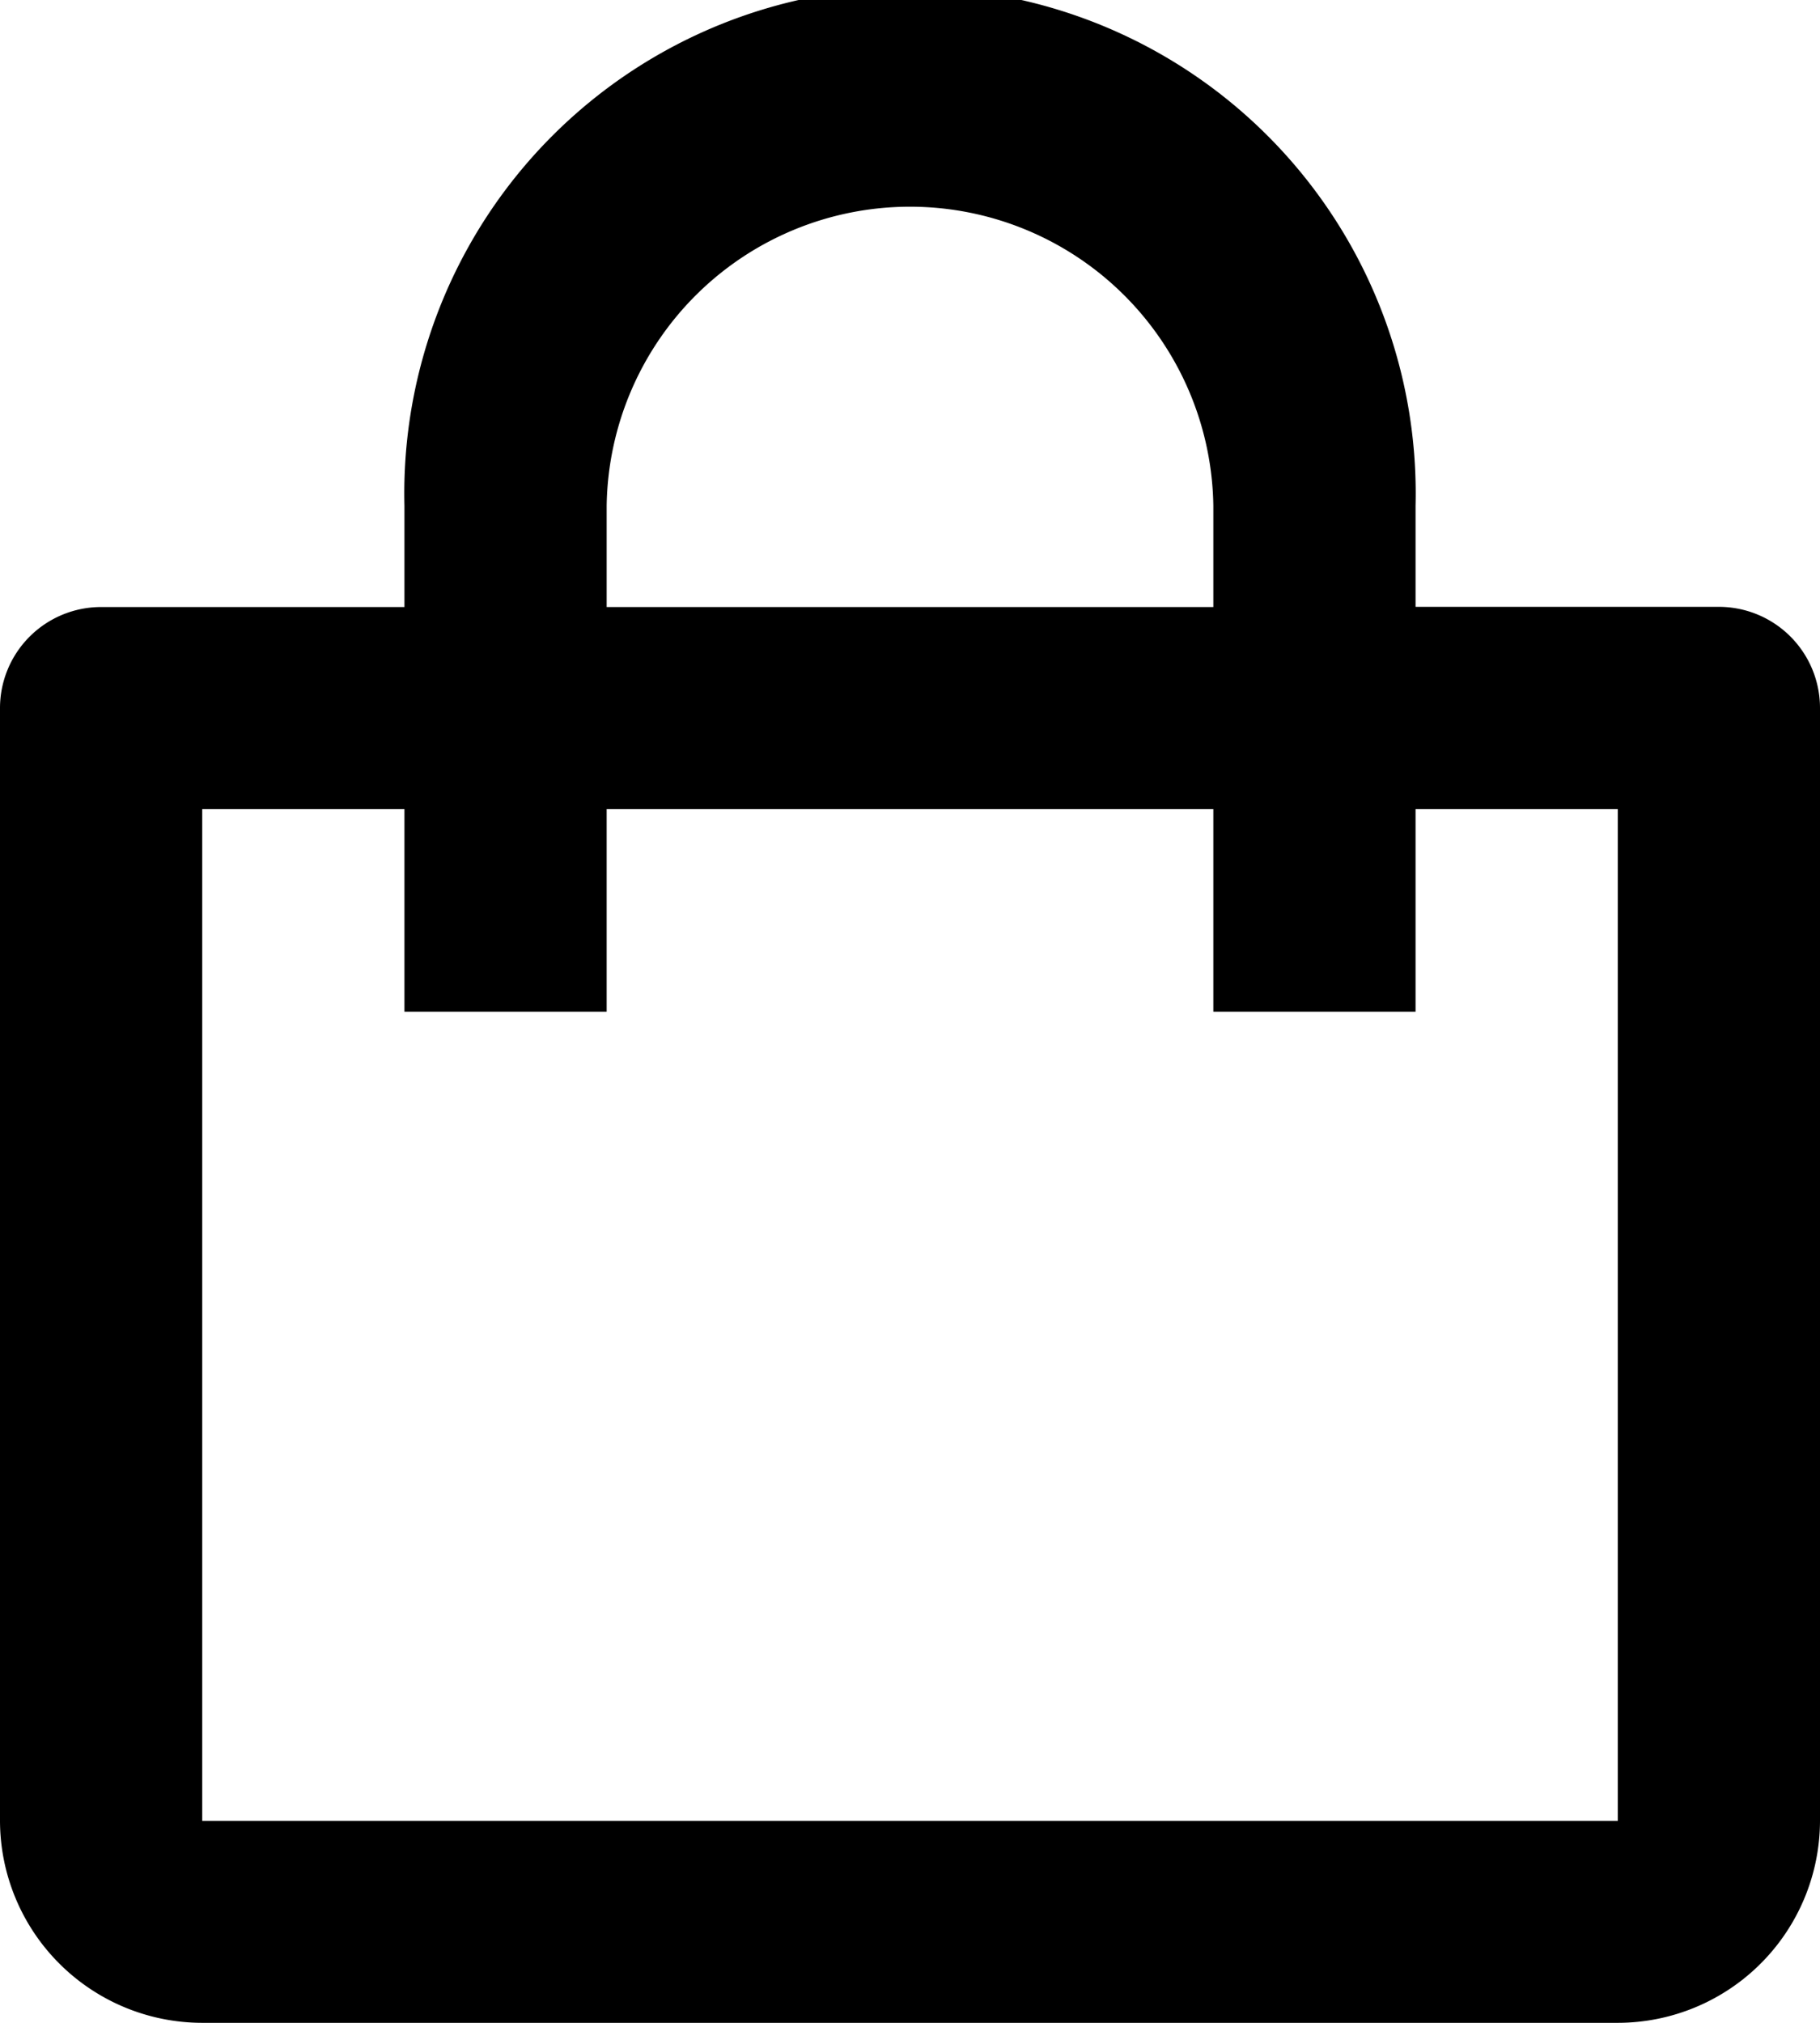 <svg xmlns="http://www.w3.org/2000/svg" width="29.871" height="33.19" viewBox="0 0 29.871 33.19">
  <path d="M7.819,36.19H31.052a3.322,3.322,0,0,0,3.319-3.319V14.616a1.66,1.66,0,0,0-1.66-1.659H27.733V11.3a8.3,8.3,0,1,0-16.595,0v1.66H6.16A1.659,1.659,0,0,0,4.5,14.616V32.871A3.322,3.322,0,0,0,7.819,36.19ZM14.457,11.3a4.979,4.979,0,0,1,9.957,0v1.66H14.457ZM7.819,16.276h3.319V19.6h3.319V16.276h9.957V19.6h3.319V16.276h3.319l0,16.6H7.819Z" transform="translate(-4.5 -3)" fill="currentColor" stroke="none"/>
</svg>
